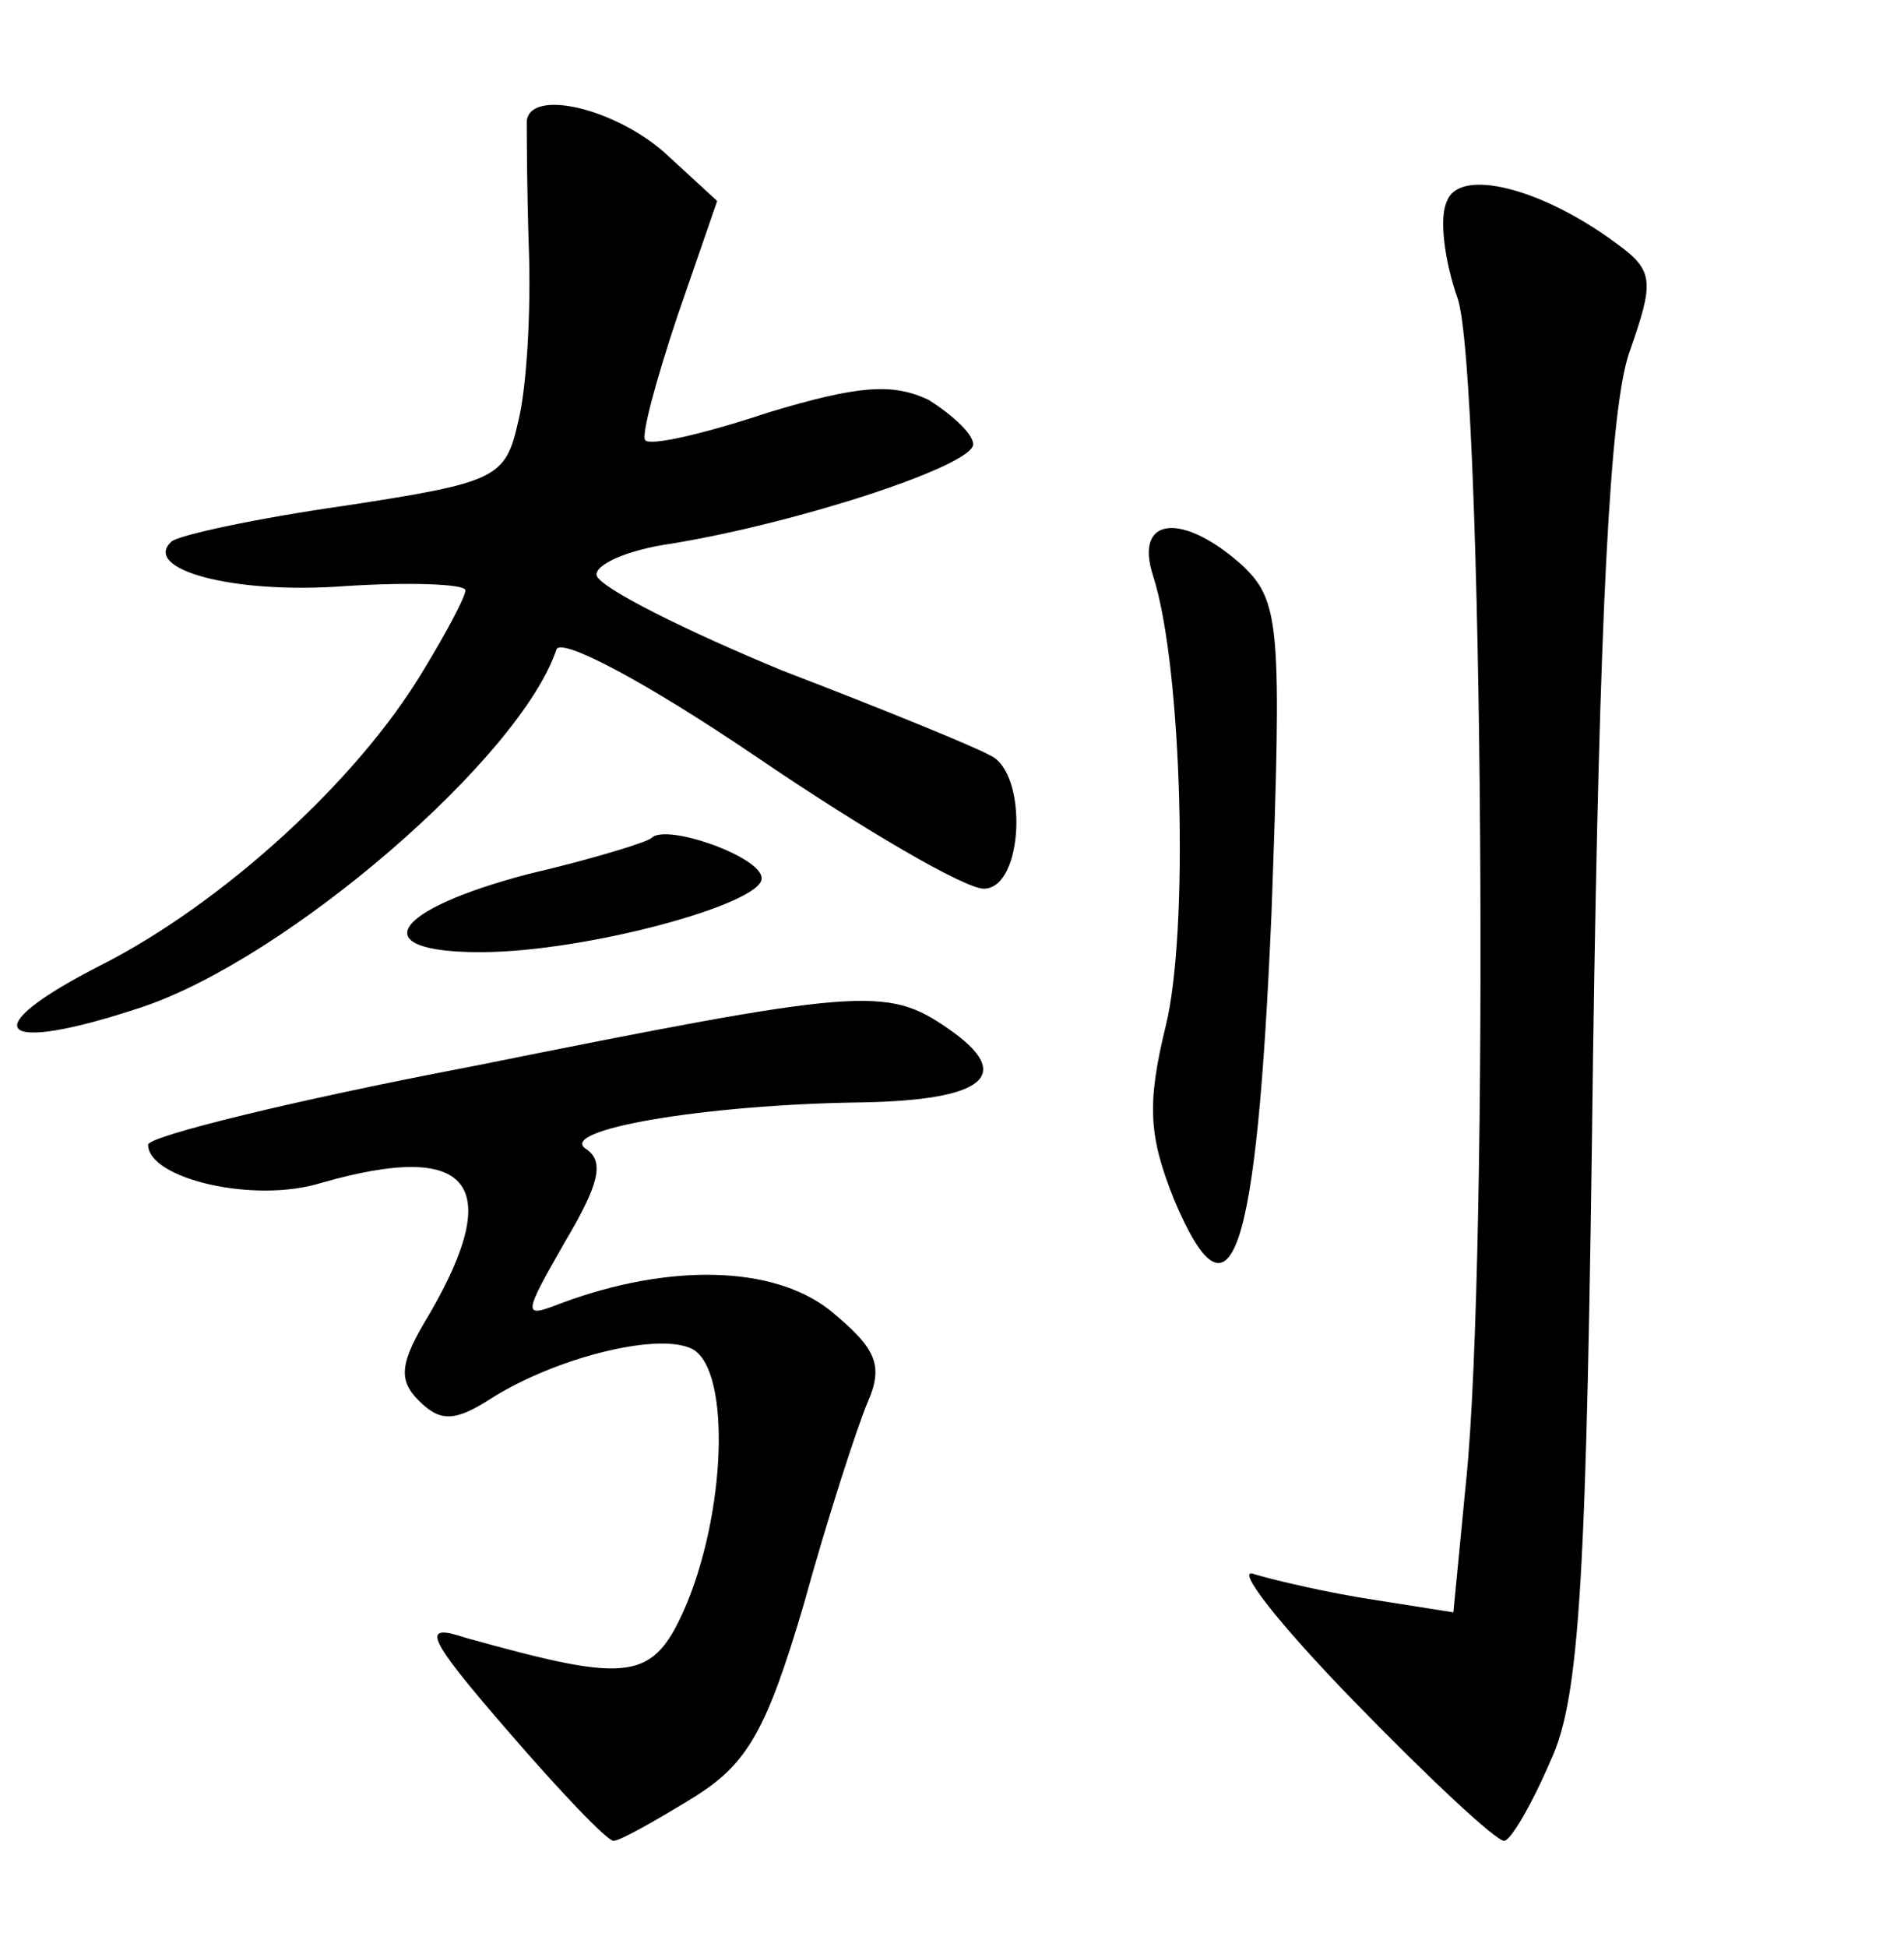 <?xml version="1.0" standalone="no"?>
<!DOCTYPE svg PUBLIC "-//W3C//DTD SVG 20010904//EN"
 "http://www.w3.org/TR/2001/REC-SVG-20010904/DTD/svg10.dtd">
<svg version="1.0" xmlns="http://www.w3.org/2000/svg"
 width="90pt" height="92pt" viewBox="0 0 90 92"
 preserveAspectRatio="xMidYMid meet">
<g transform="translate(0,92) scale(0.1,-0.1)"
fill="#000000" stroke="none">
<path d="M249 863 c0 -5 0 -32 1 -61 1 -29 -1 -65 -5 -81 -6 -27 -10 -29 -82
-40 -42 -6 -79 -14 -82 -17 -14 -13 29 -25 82 -21 31 2 57 1 57 -2 0 -3 -9
-20 -20 -38 -31 -52 -95 -110 -152 -139 -61 -31 -50 -43 19 -20 69 23 179 118
196 169 2 6 42 -15 95 -51 50 -34 98 -62 107 -62 19 0 21 55 3 63 -7 4 -51 22
-98 40 -46 19 -86 39 -88 45 -1 5 14 12 35 15 61 10 143 37 143 47 0 5 -10 14
-21 21 -17 8 -33 7 -76 -6 -30 -10 -56 -16 -58 -13 -2 2 5 28 15 58 l19 55
-25 23 c-24 21 -63 30 -65 15z"/>
<path d="M684 825 c-4 -8 -1 -29 5 -46 12 -35 15 -453 4 -559 l-6 -62 -38 6
c-20 3 -46 9 -56 12 -10 4 11 -23 47 -60 35 -36 67 -66 71 -66 3 0 13 17 22
38 14 30 17 88 20 332 3 210 8 306 17 333 12 34 12 39 -6 52 -35 26 -74 36
-80 20z"/>
<path d="M545 648 c14 -43 17 -169 6 -213 -9 -37 -8 -52 4 -82 27 -64 39 -28
46 135 5 137 4 148 -14 165 -28 25 -51 23 -42 -5z"/>
<path d="M308 524 c-2 -2 -28 -10 -58 -17 -65 -17 -78 -37 -23 -37 50 0 134
23 133 35 0 10 -45 26 -52 19z"/>
<path d="M223 416 c-84 -16 -153 -33 -153 -37 0 -16 50 -28 82 -18 70 20 87 0
51 -62 -14 -23 -15 -31 -5 -41 10 -10 17 -10 34 1 30 19 77 31 94 24 19 -7 18
-73 -1 -120 -16 -38 -26 -39 -105 -17 -21 7 -19 1 20 -44 25 -29 47 -52 50
-52 3 0 19 9 37 20 26 16 35 31 53 92 11 40 25 83 30 95 8 18 4 26 -18 44 -27
21 -76 22 -127 3 -18 -7 -18 -6 2 29 16 27 19 38 10 44 -14 9 56 21 130 22 59
1 73 13 41 35 -29 20 -41 19 -225 -18z"/>
</g>
</svg>
